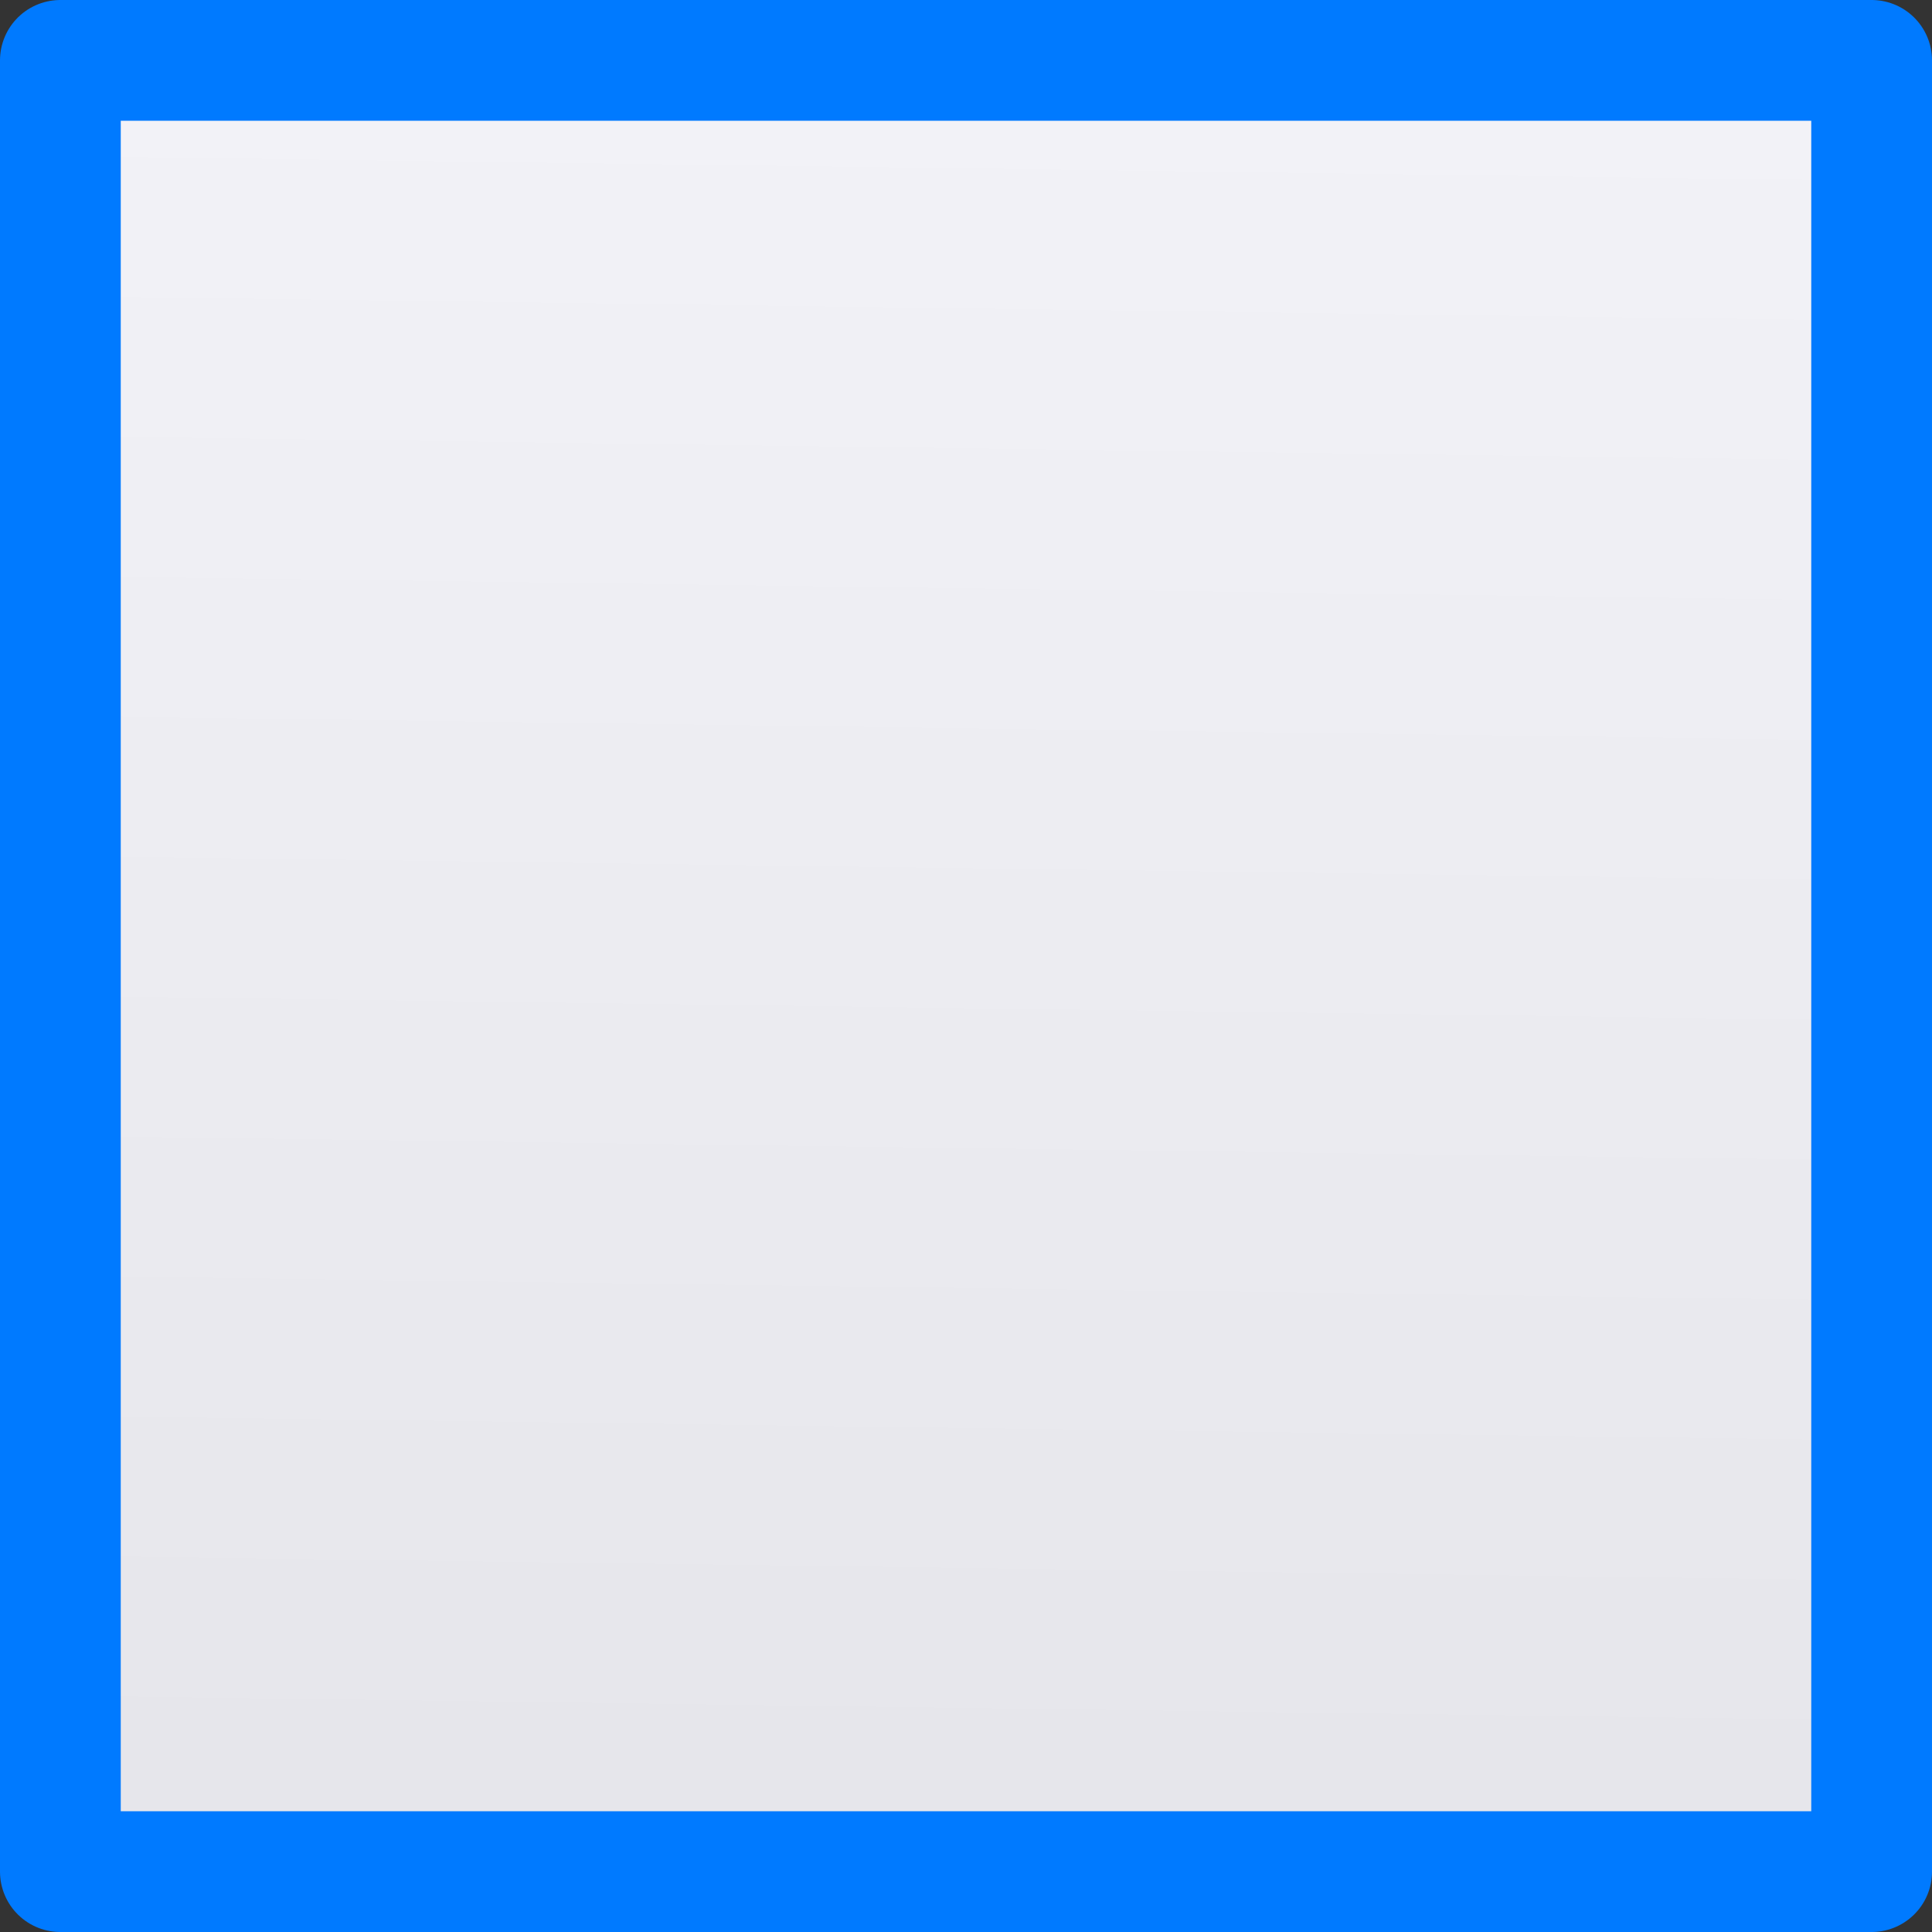 <svg viewBox="0 0 16 16" xmlns="http://www.w3.org/2000/svg" xmlns:xlink="http://www.w3.org/1999/xlink"><rect x="0" y="0" width="16" height="16" fill="#333333" stroke="none"/><linearGradient id="a" gradientUnits="userSpaceOnUse" x1="7.186" x2="7.39" y1="15.864" y2=".814"><stop offset="0" stop-color="#e5e5ea"/><stop offset="1" stop-color="#f2f2f7"/></linearGradient>




     /&amp;amp;amp;gt;
 <path d="m.5.5v15h15v-15z" fill="url(#a)" stroke="#007aff" stroke-linejoin="round"/></svg>